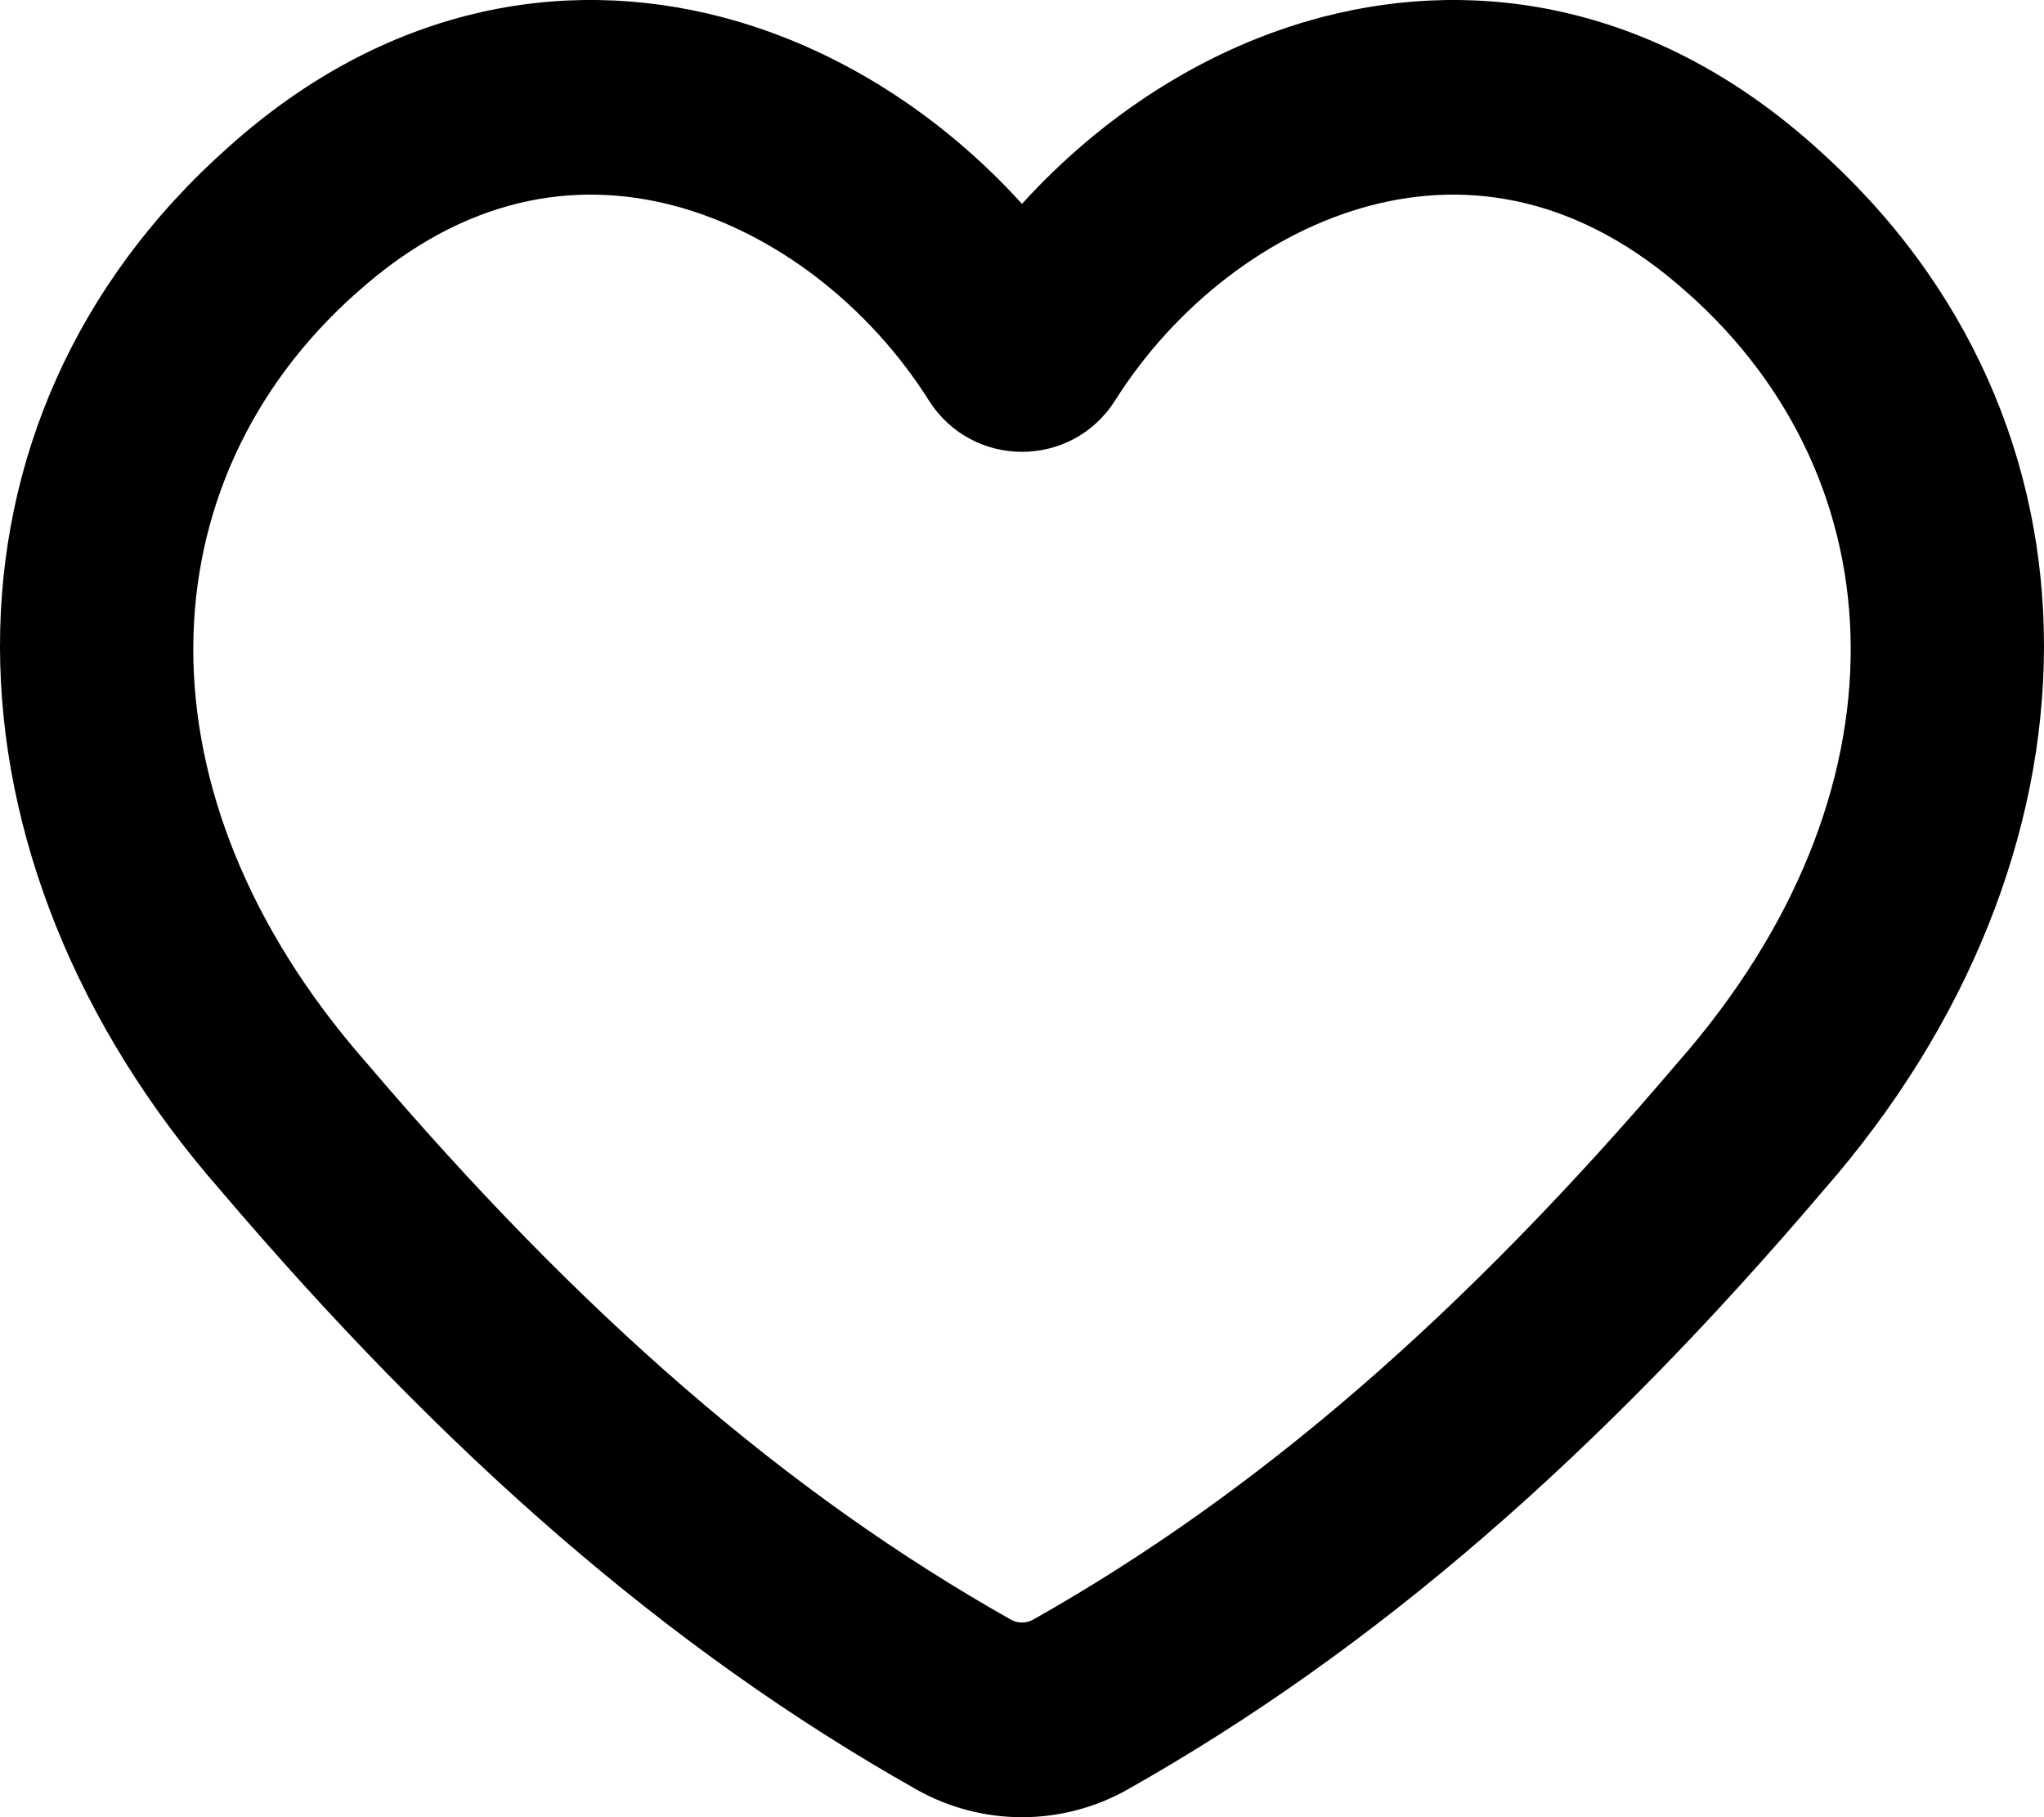 <svg width="18" height="16" viewBox="0 0 18 16" fill="none" xmlns="http://www.w3.org/2000/svg">
<path fill-rule="evenodd" clip-rule="evenodd" d="M11.644 0.15C13.05 -0.217 14.61 0.061 15.984 1.291C18.71 3.707 18.608 7.566 16.062 10.476C14.082 12.803 12.12 14.52 9.932 15.755C9.353 16.082 8.647 16.082 8.068 15.755C5.88 14.52 3.918 12.803 1.938 10.476C-0.608 7.566 -0.71 3.707 2.016 1.291C3.39 0.061 4.95 -0.217 6.356 0.15C7.385 0.419 8.301 1.025 9 1.795C9.699 1.025 10.615 0.419 11.644 0.15ZM12.072 1.809C11.173 2.044 10.343 2.697 9.82 3.526C9.438 4.129 8.562 4.129 8.18 3.526C7.657 2.697 6.827 2.044 5.928 1.809C5.067 1.584 4.092 1.726 3.146 2.573L3.142 2.576C1.266 4.238 1.153 6.989 3.218 9.347L3.222 9.351L3.226 9.356C5.115 11.576 6.928 13.147 8.901 14.26C8.963 14.295 9.037 14.295 9.099 14.26C11.072 13.147 12.885 11.576 14.774 9.356L14.778 9.351L14.782 9.347C16.847 6.989 16.734 4.238 14.858 2.576L14.854 2.573C13.908 1.726 12.933 1.584 12.072 1.809Z" fill="currentColor"/>
</svg>
